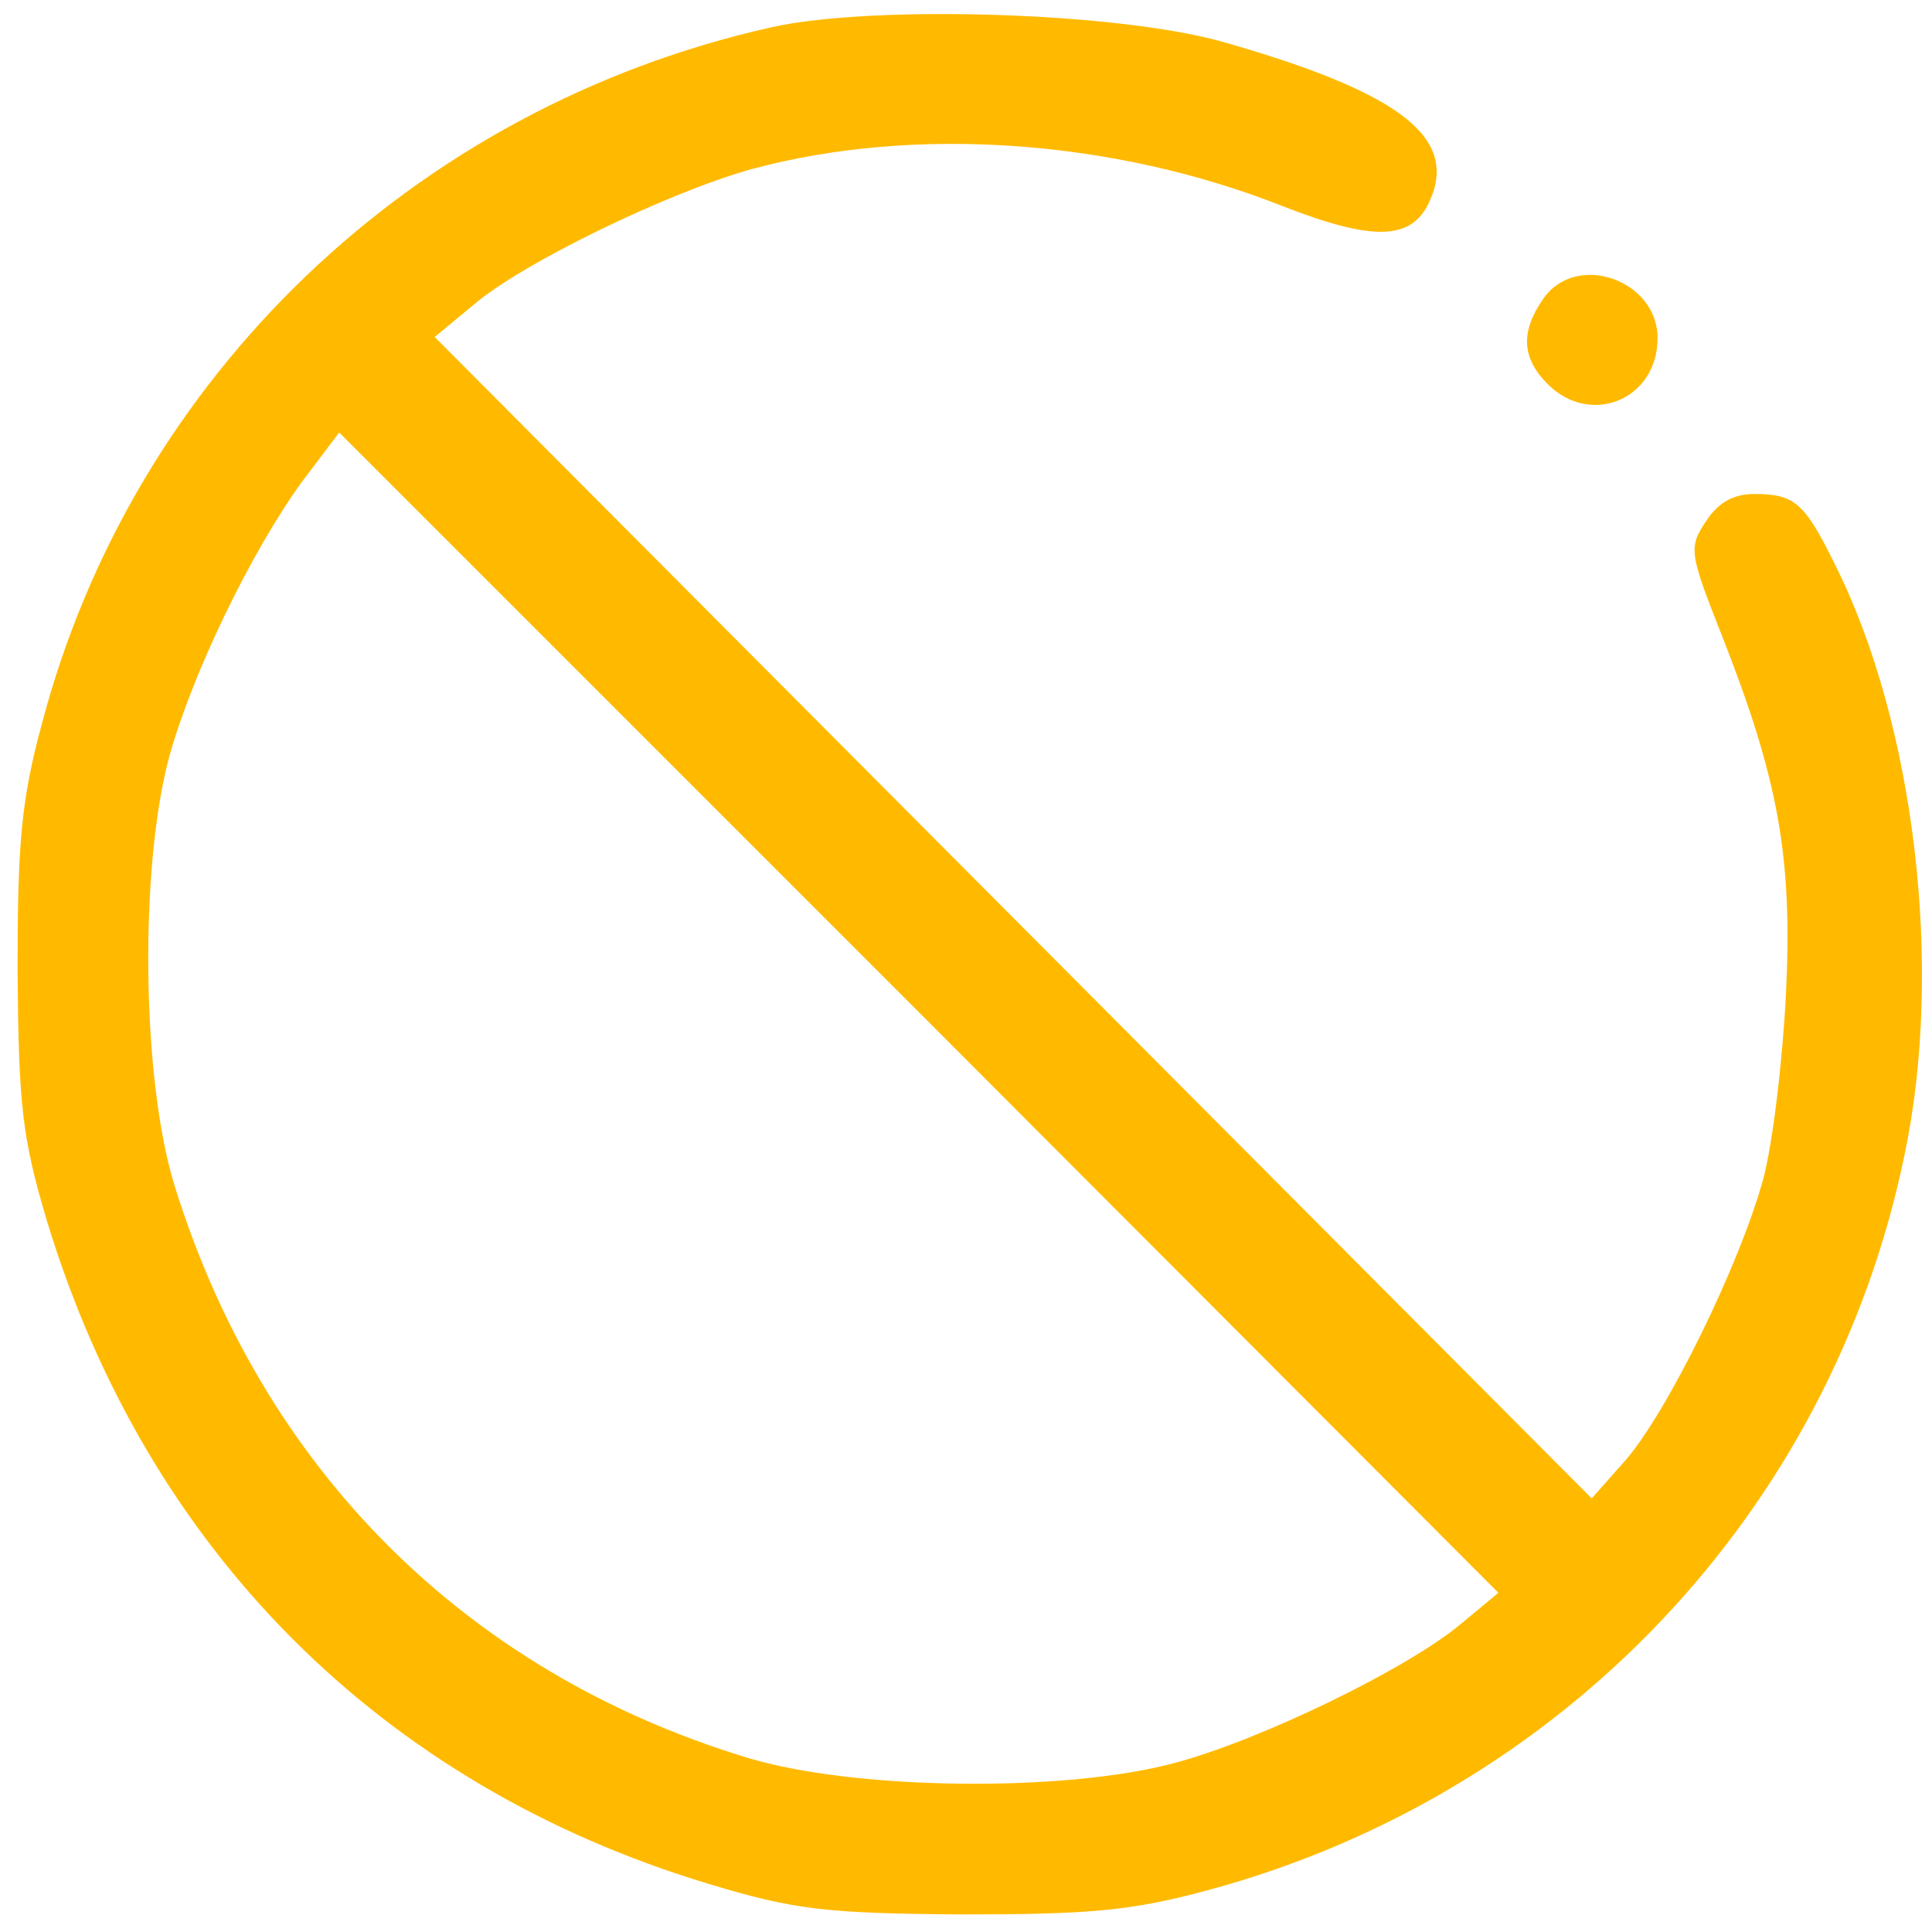 <?xml version="1.0" standalone="no"?>
<!DOCTYPE svg PUBLIC "-//W3C//DTD SVG 20010904//EN"
 "http://www.w3.org/TR/2001/REC-SVG-20010904/DTD/svg10.dtd">
<svg version="1.0" xmlns="http://www.w3.org/2000/svg"
 width="176pt" height="176pt" viewBox="0 0 176 176"
 preserveAspectRatio="xMidYMid meet">

<g transform="translate(0,176) scale(0.1,-0.1)"
fill="#FFBA00" stroke="none">
<path d="M702 1735 c-325 -73 -581 -318 -664 -635 -19 -70 -22 -110 -22 -225
1 -122 4 -151 27 -228 91 -299 304 -513 602 -603 79 -24 108 -27 230 -28 116
0 155 3 225 22 323 87 568 345 635 670 36 171 9 393 -63 537 -28 57 -37 65
-74 65 -19 0 -33 -8 -44 -25 -16 -24 -15 -29 15 -105 51 -130 64 -200 58 -325
-3 -60 -12 -137 -21 -170 -22 -79 -87 -211 -125 -255 l-31 -35 -527 529 -527
529 35 29 c44 38 178 103 254 124 148 40 330 27 484 -34 82 -32 117 -31 133 4
27 58 -25 99 -185 145 -95 28 -322 35 -415 14z m628 -1455 c-48 -40 -181 -105
-260 -126 -100 -27 -292 -25 -390 5 -256 78 -441 263 -521 521 -30 97 -32 289
-5 390 21 76 74 186 121 251 l34 45 528 -528 528 -529 -35 -29z"/>
<path d="M1406 1488 c-21 -30 -20 -54 4 -78 39 -39 100 -14 100 42 0 53 -74
79 -104 36z"/>
</g>
</svg>
